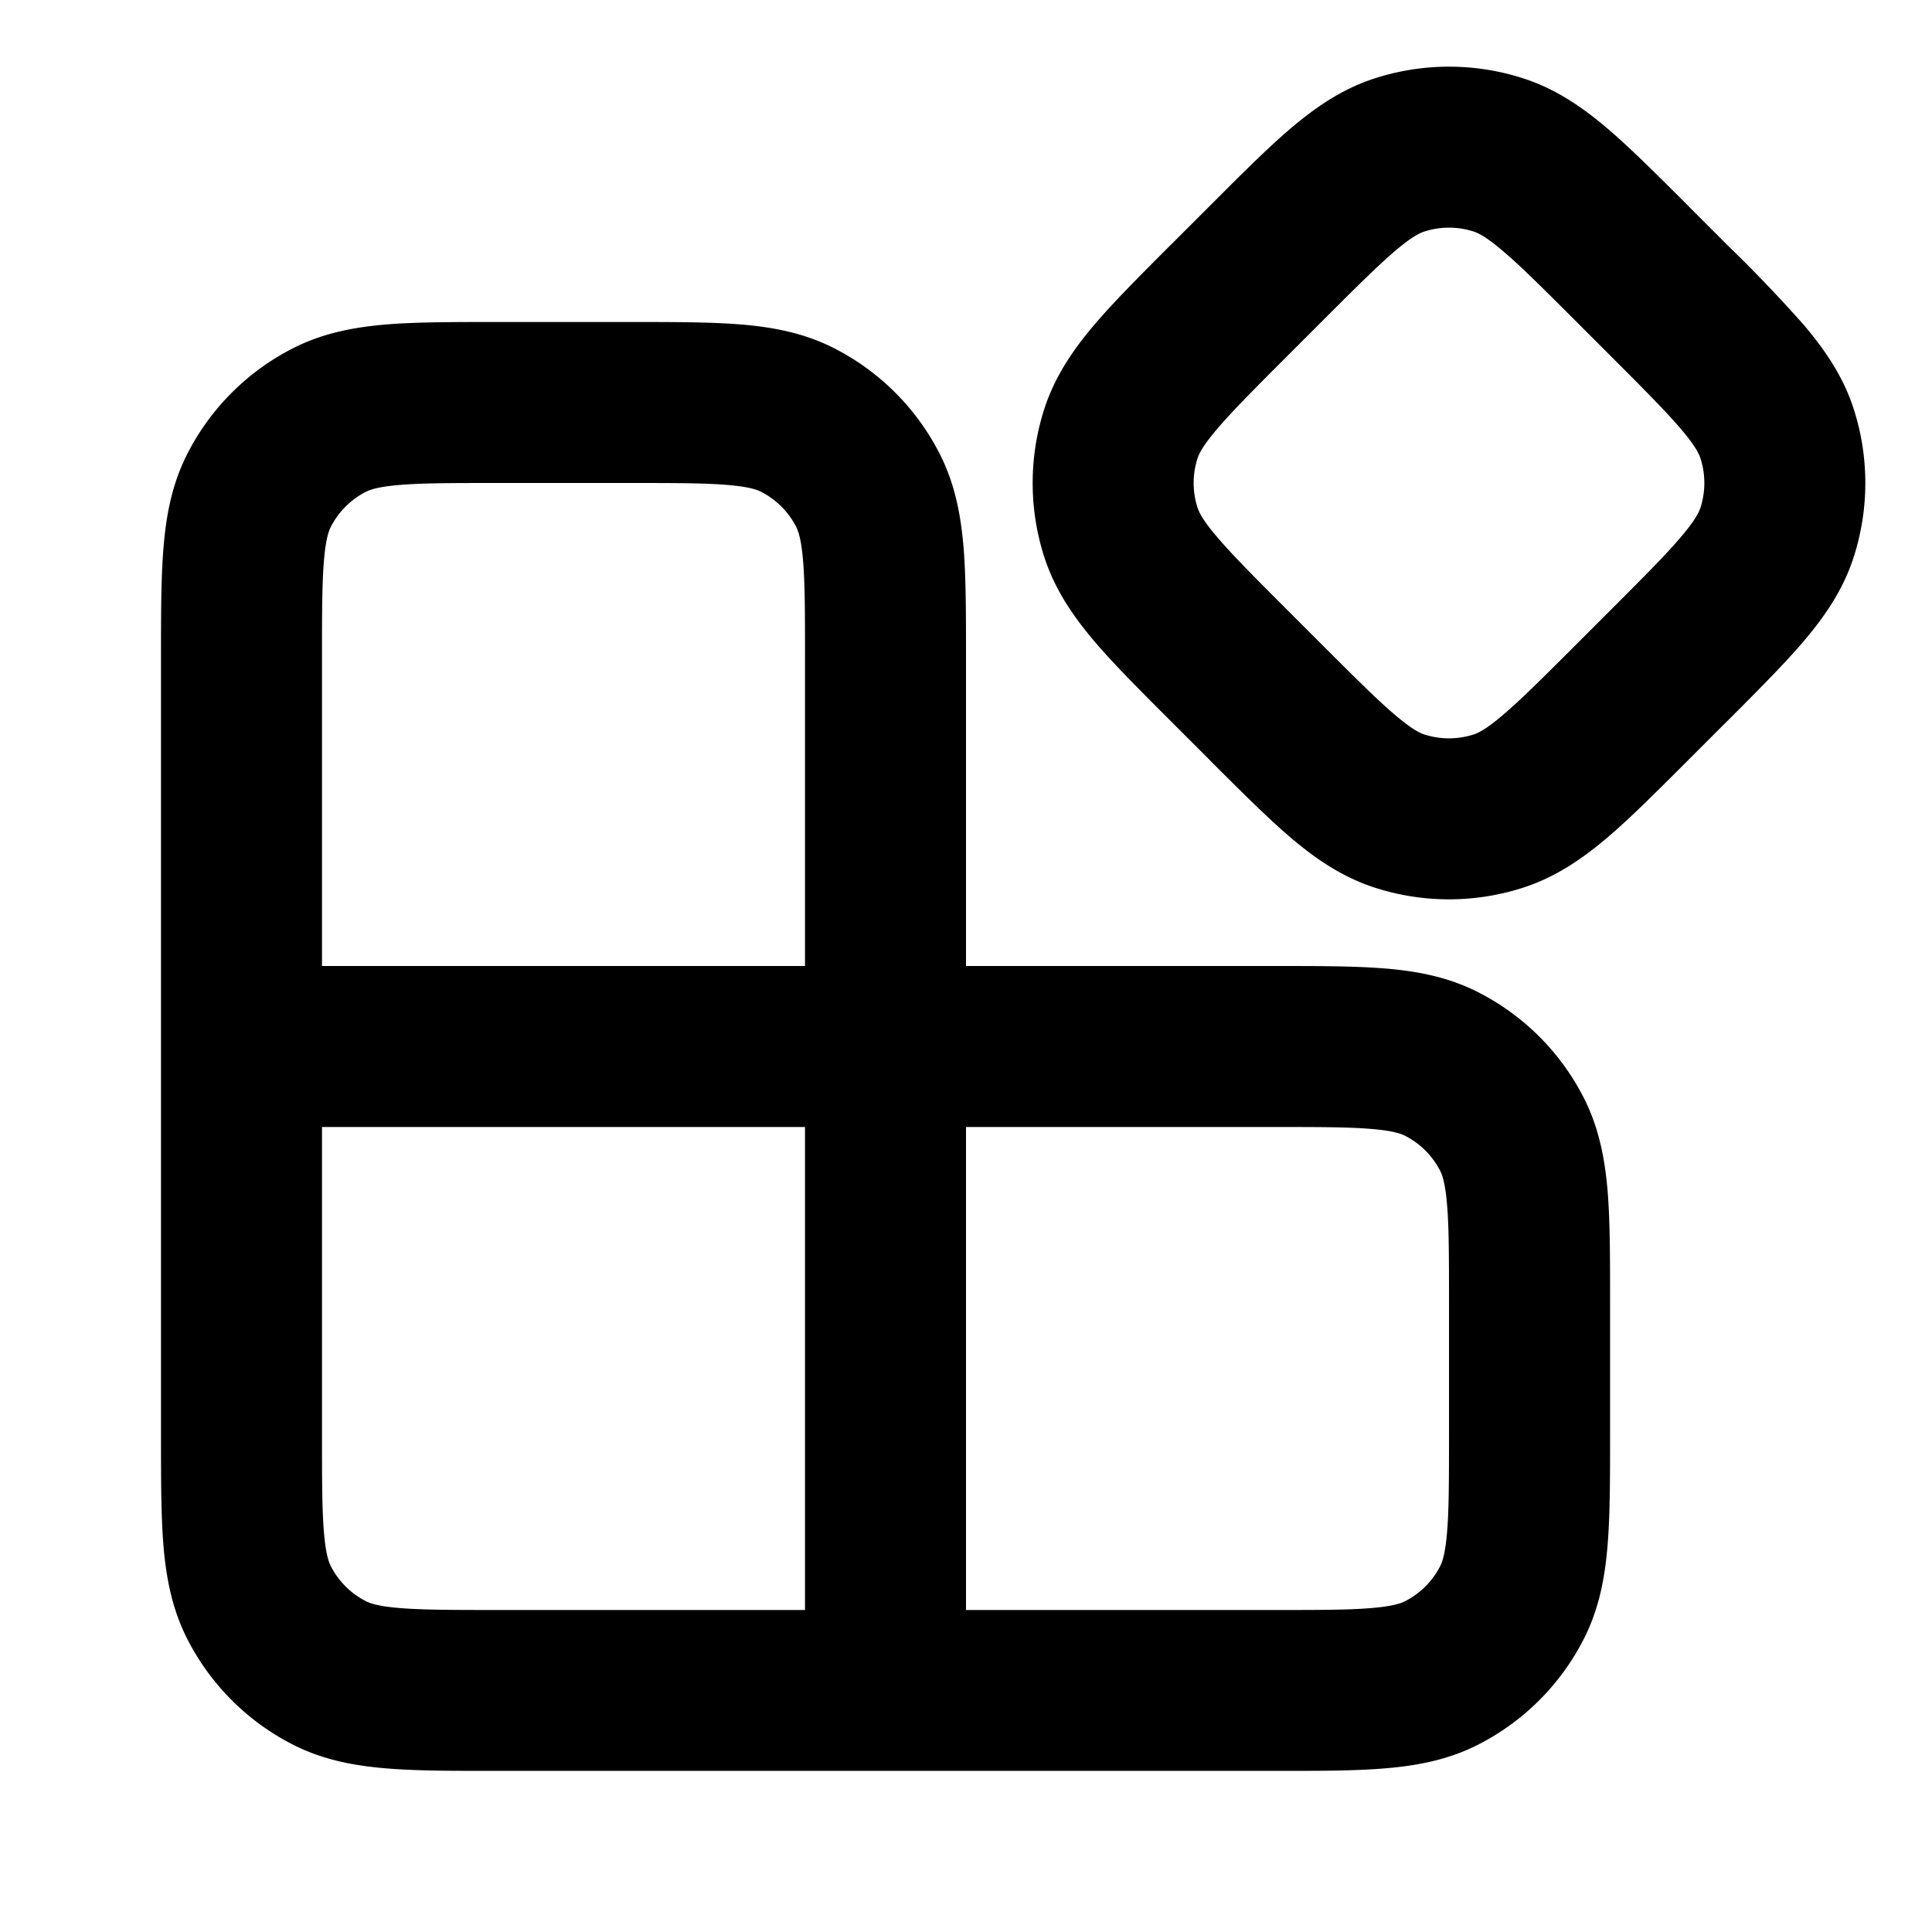 <svg viewBox="0 0 24 24" xmlns="http://www.w3.org/2000/svg"><path fill-rule="evenodd" d="M17.691 2.877a1 1 0 0 1 .618 0c.053.018.15.062.358.239.217.183.481.446.889.854l.474.474c.408.408.67.672.854.889.177.207.221.305.239.358a1 1 0 0 1 0 .618c-.018.053-.062.15-.239.358-.183.217-.446.481-.854.889l-.474.474c-.408.408-.672.67-.889.854-.207.177-.305.221-.358.239a1 1 0 0 1-.618 0c-.053-.018-.15-.062-.358-.239-.217-.183-.48-.446-.889-.854l-.474-.474c-.408-.408-.67-.672-.854-.889-.177-.207-.221-.305-.239-.358a1 1 0 0 1 0-.618c.018-.053.062-.15.239-.358.184-.217.446-.481.854-.889l.474-.474c.408-.408.672-.67.889-.855.207-.176.305-.22.358-.238ZM18.927.975a3 3 0 0 0-1.854 0c-.404.131-.732.36-1.035.616-.286.243-.608.565-.98.937l-.028.028-.474.474-.028.027c-.372.373-.694.695-.937.981-.257.303-.484.631-.616 1.035a3 3 0 0 0 0 1.854c.132.404.36.732.616 1.035.243.286.565.608.937.98l.028.028.474.474.027.028c.373.372.695.694.981.937.303.257.631.484 1.035.616a3 3 0 0 0 1.854 0c.404-.132.732-.36 1.035-.616.286-.243.608-.565.98-.937l.028-.028.474-.474.028-.027c.372-.373.694-.695.937-.981.257-.303.485-.631.616-1.035a3.001 3.001 0 0 0 0-1.854c-.131-.404-.36-.732-.616-1.035a17.9 17.9 0 0 0-.937-.98l-.028-.028-.474-.474-.027-.028c-.373-.372-.695-.694-.981-.937-.303-.257-.631-.485-1.035-.616ZM6.2 4h-.039c-.527 0-.981 0-1.356.03-.395.033-.789.104-1.167.297a3 3 0 0 0-1.311 1.311c-.193.378-.264.772-.296 1.167C2 7.179 2 7.635 2 8.16v9.677c0 .528 0 .982.03 1.357.033.395.104.788.297 1.167a3 3 0 0 0 1.311 1.311c.378.193.772.264 1.167.296.375.031.83.031 1.356.03h9.679c.527.001.981.001 1.356-.03.395-.032.789-.103 1.167-.296a3 3 0 0 0 1.311-1.311c.193-.378.264-.772.296-1.167.031-.375.031-.83.031-1.357V16.16c0-.527 0-.982-.03-1.356-.033-.395-.104-.789-.297-1.167a3 3 0 0 0-1.311-1.311c-.378-.193-.772-.264-1.167-.296-.376-.03-.831-.03-1.358-.03H12V8.16c0-.527 0-.982-.03-1.356-.033-.395-.104-.789-.297-1.167a3 3 0 0 0-1.311-1.311c-.378-.193-.772-.264-1.167-.296C8.82 4 8.365 4 7.839 4H6.2ZM10 8.2V12H4V8.2c0-.577 0-.949.024-1.232.022-.272.06-.373.085-.422a1 1 0 0 1 .437-.437c.05-.025.15-.063.422-.085C5.25 6 5.623 6 6.2 6h1.6c.577 0 .949 0 1.232.024.272.022.373.06.422.085a1 1 0 0 1 .437.437c.025.05.063.15.085.422C10 7.25 10 7.623 10 8.2Zm0 5.8H4v3.8c0 .576 0 .949.024 1.232.022.272.06.372.085.422a1 1 0 0 0 .437.437c.05.025.15.063.422.085.283.023.655.024 1.232.024H10v-6Zm2 0v6h3.8c.577 0 .949 0 1.232-.024.272-.022.372-.06.422-.085a1 1 0 0 0 .437-.437c.025-.05.063-.15.085-.422C18 18.75 18 18.377 18 17.8v-1.6c0-.577 0-.949-.024-1.232-.022-.272-.06-.373-.085-.422a1 1 0 0 0-.437-.437c-.05-.025-.15-.063-.422-.085C16.75 14 16.377 14 15.8 14H12Z" clip-rule="evenodd"/></svg>